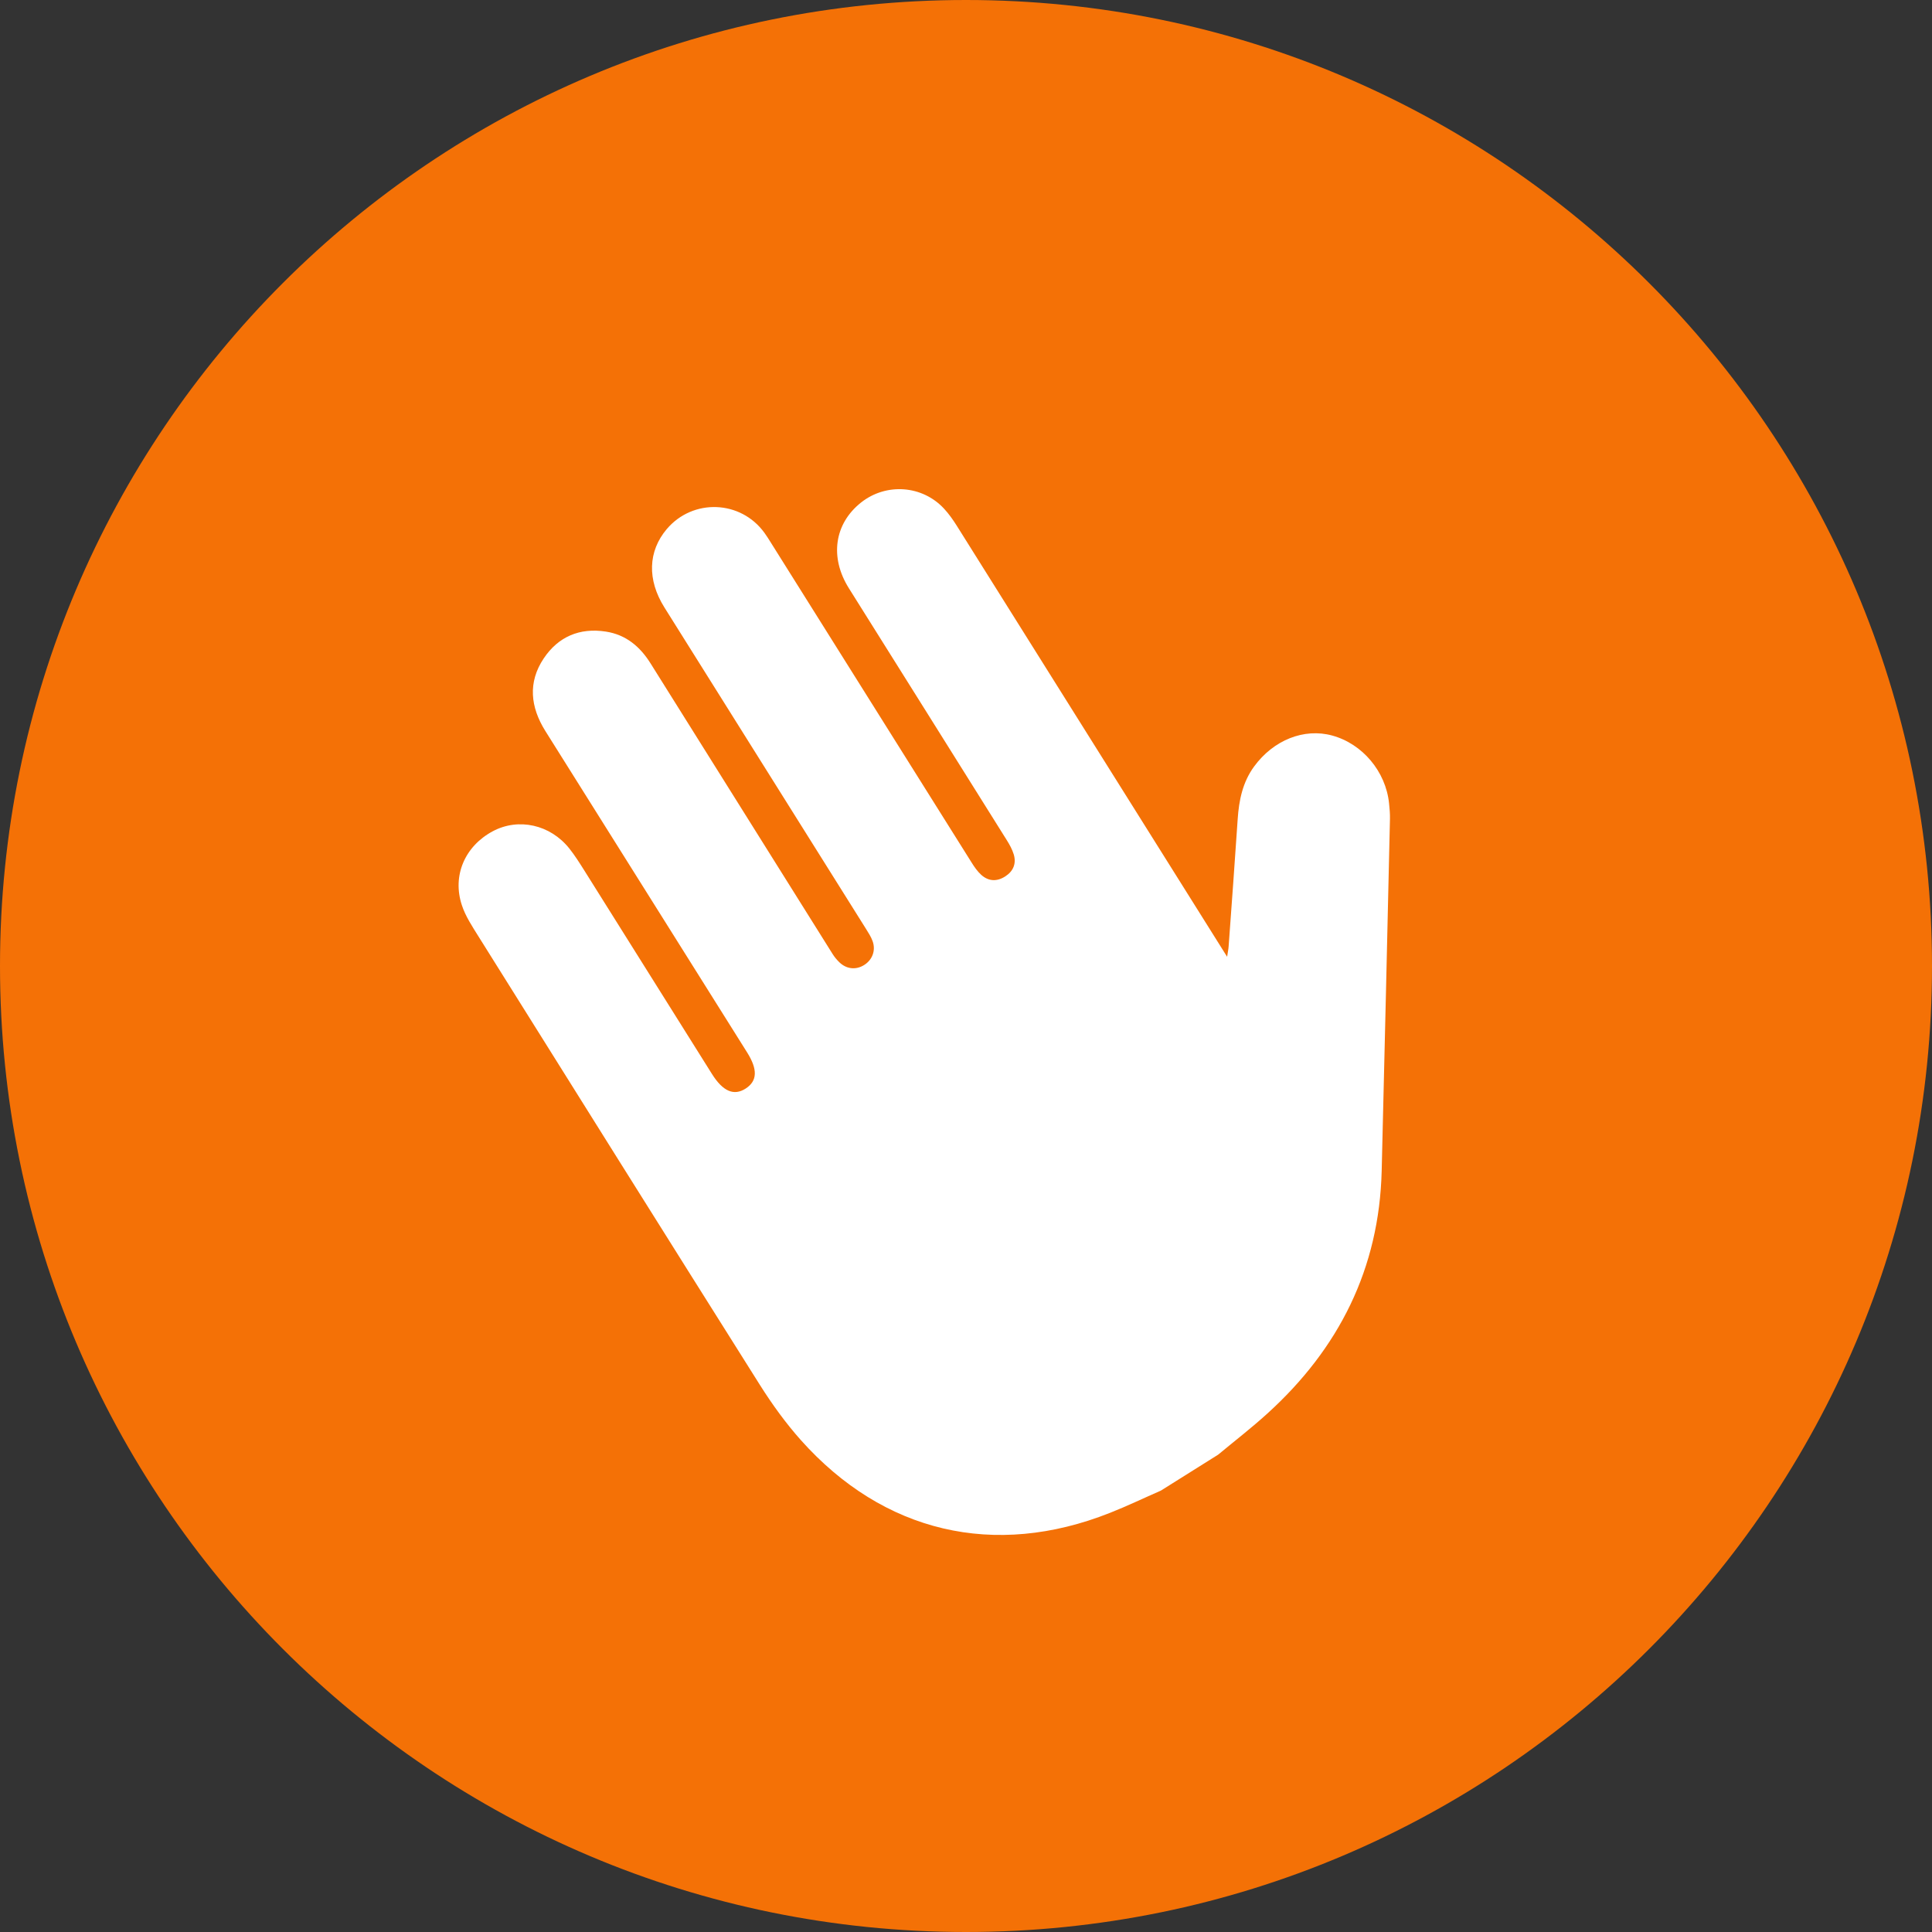 <?xml version="1.0" encoding="UTF-8"?>
<svg width="32px" height="32px" viewBox="0 0 32 32" version="1.1" xmlns="http://www.w3.org/2000/svg" xmlns:xlink="http://www.w3.org/1999/xlink">
    <rect x="0" y="0" width="32" height="32" fill="#333333" stroke="none"/>
    <title>reaction_인사</title>
    <g id="3D-아바타" stroke="none" stroke-width="1" fill="none" fill-rule="evenodd">
        <g id="reaction_인사">
            <path d="M32,16 C32,24.836 24.836,32 16,32 C7.164,32 0,24.836 0,16 C0,7.164 7.164,0 16,0 C24.836,0 32,7.164 32,16" id="Fill-1" fill="#F47106"></path>
            <path d="M19.228,24.689 C19.544,24.49 19.86,24.292 20.176,24.094 C20.448,23.868 20.729,23.651 20.99,23.414 C22.177,22.338 22.844,21.012 22.885,19.395 C22.934,17.452 22.977,15.508 23.022,13.565 C23.024,13.478 23.016,13.39 23.007,13.304 C22.952,12.778 22.567,12.32 22.066,12.183 C21.6,12.055 21.092,12.257 20.771,12.697 C20.582,12.956 20.521,13.254 20.5,13.567 C20.453,14.27 20.401,14.973 20.35,15.675 C20.347,15.721 20.337,15.766 20.325,15.847 C20.28,15.776 20.258,15.742 20.237,15.707 C18.773,13.373 17.31,11.039 15.846,8.706 C15.784,8.608 15.716,8.511 15.637,8.426 C15.277,8.036 14.678,7.994 14.262,8.323 C13.818,8.675 13.739,9.232 14.06,9.743 C14.933,11.135 15.806,12.526 16.677,13.918 C16.723,13.991 16.766,14.07 16.791,14.152 C16.836,14.302 16.784,14.429 16.653,14.514 C16.516,14.604 16.375,14.601 16.252,14.49 C16.189,14.433 16.138,14.359 16.092,14.285 C14.983,12.52 13.875,10.753 12.767,8.986 C12.734,8.932 12.699,8.878 12.662,8.826 C12.269,8.282 11.477,8.252 11.043,8.764 C10.733,9.131 10.717,9.602 11.004,10.06 C12.118,11.836 13.232,13.612 14.346,15.389 C14.386,15.453 14.428,15.518 14.453,15.588 C14.509,15.742 14.449,15.898 14.314,15.983 C14.178,16.069 14.019,16.053 13.9,15.936 C13.859,15.896 13.821,15.85 13.791,15.802 C12.785,14.198 11.781,12.594 10.776,10.989 C10.601,10.709 10.367,10.512 10.034,10.461 C9.601,10.394 9.247,10.545 9.006,10.905 C8.74,11.302 8.786,11.712 9.031,12.105 C10.145,13.881 11.261,15.656 12.375,17.432 C12.552,17.714 12.544,17.904 12.352,18.029 C12.156,18.156 11.974,18.078 11.792,17.788 C11.087,16.663 10.382,15.538 9.675,14.413 C9.598,14.291 9.52,14.167 9.43,14.054 C9.114,13.657 8.588,13.541 8.162,13.768 C7.702,14.014 7.487,14.501 7.65,14.993 C7.71,15.177 7.823,15.346 7.927,15.513 C9.478,17.991 11.03,20.469 12.589,22.943 C12.79,23.261 13.014,23.571 13.264,23.852 C14.634,25.387 16.472,25.816 18.384,25.058 C18.67,24.945 18.947,24.812 19.228,24.689" id="Fill-3" fill="#FFFFFF"></path>
        </g>
    </g>
</svg>